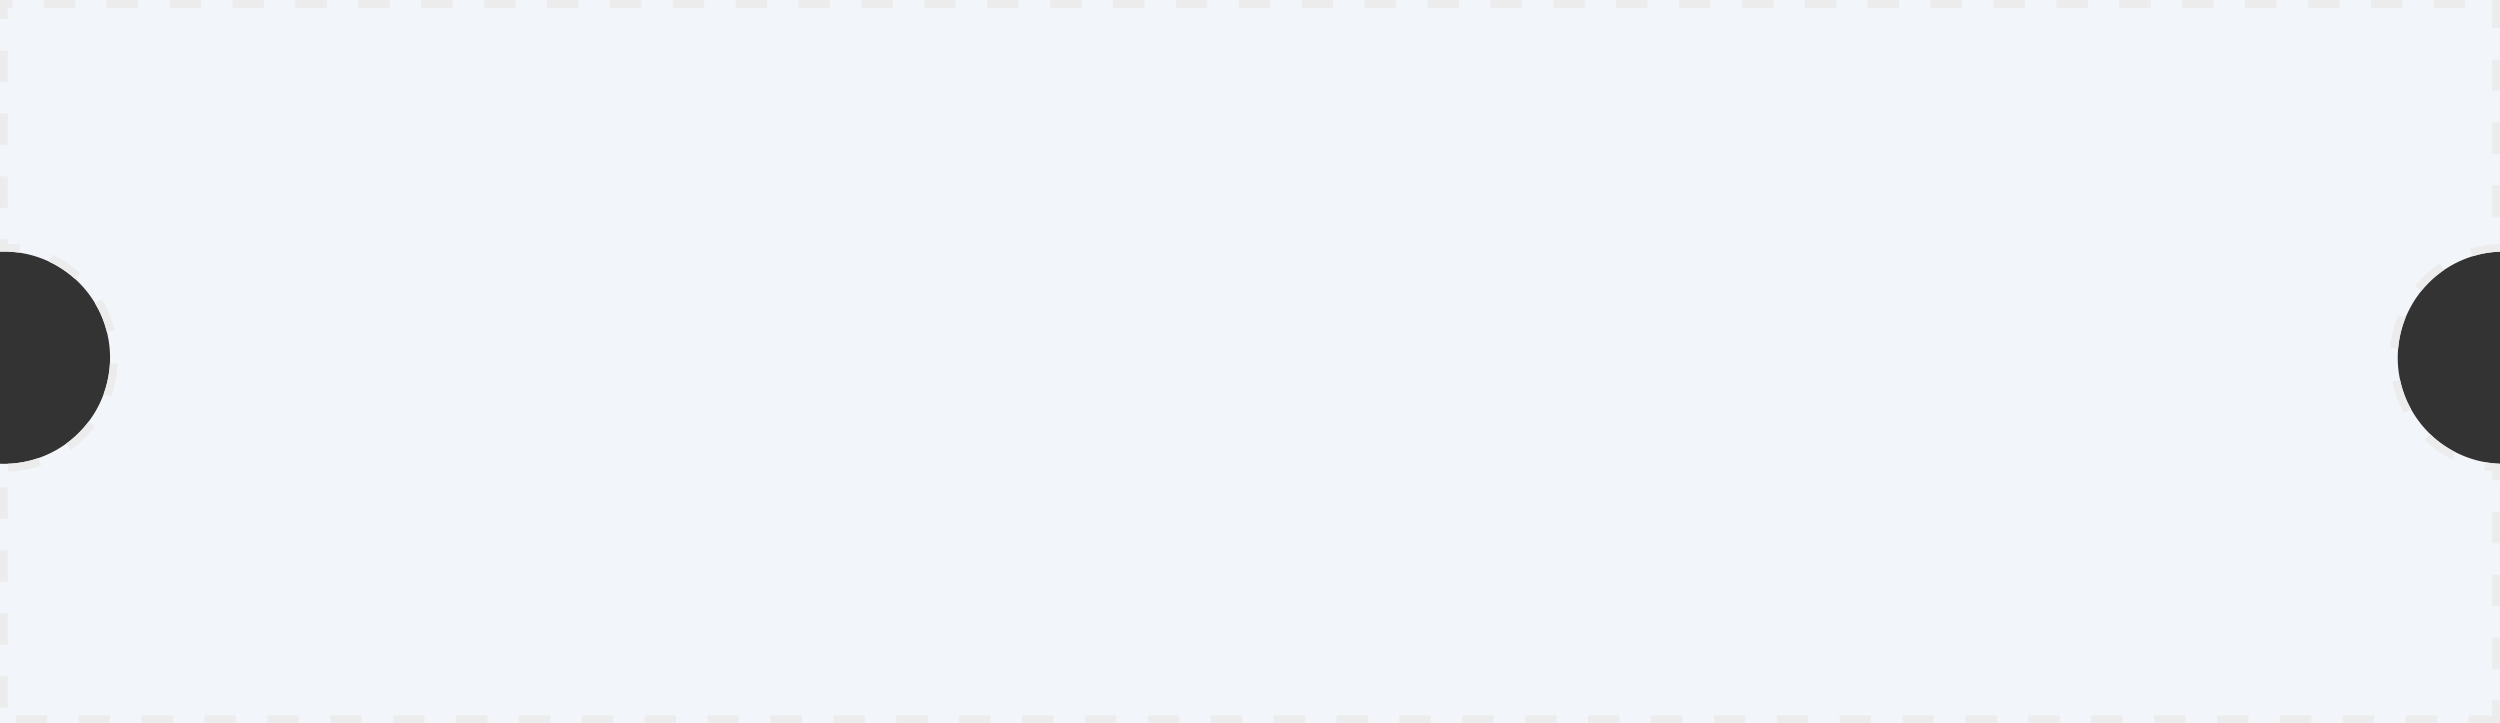<svg xmlns="http://www.w3.org/2000/svg" width="318.001" height="92.001" viewBox="0 0 318.001 92.001">
  <rect x="0" y="0" width="318.001" height="92.001" fill="#333333" stroke="none"/>
  <g id="Group_3747" data-name="Group 3747" transform="translate(-941 -442)">
    <g id="Subtraction_2" data-name="Subtraction 2" transform="translate(928 434)" fill="#f2f5fa" stroke-dasharray="4">
      <path d="M331,100H13V66.99c.159.006.327.009.5.009a13.5,13.5,0,0,0,0-27c-.166,0-.335,0-.5.009V8H331V40.009a13.5,13.5,0,0,0,0,26.982V100Z" stroke="none"/>
      <path d="M 331 100.001 L 331 100 L 327.001 100 L 327.001 99 L 330 99 L 330 97.105 L 331 97.105 C 331 97.105 331 98.163 331 99 L 331 99 L 331 100 L 331 100.001 Z M 323.001 100 L 319.001 100 L 319.001 99 L 323.001 99 L 323.001 100 Z M 315.001 100 L 311.001 100 L 311.001 99 L 315.001 99 L 315.001 100 Z M 307.001 100 L 303.001 100 L 303.001 99 L 307.001 99 L 307.001 100 Z M 299.001 100 L 295.001 100 L 295.001 99 L 299.001 99 L 299.001 100 Z M 291.001 100 L 287.001 100 L 287.001 99 L 291.001 99 L 291.001 100 Z M 283.001 100 L 279.001 100 L 279.001 99 L 283.001 99 L 283.001 100 Z M 275.001 100 L 271.001 100 L 271.001 99 L 275.001 99 L 275.001 100 Z M 267.001 100 L 263.001 100 L 263.001 99 L 267.001 99 L 267.001 100 Z M 259.001 100 L 255.001 100 L 255.001 99 L 259.001 99 L 259.001 100 Z M 251.001 100 L 247.001 100 L 247.001 99 L 251.001 99 L 251.001 100 Z M 243.001 100 L 239.001 100 L 239.001 99 L 243.001 99 L 243.001 100 Z M 235.001 100 L 231.001 100 L 231.001 99 L 235.001 99 L 235.001 100 Z M 227.001 100 L 223.001 100 L 223.001 99 L 227.001 99 L 227.001 100 Z M 219.001 100 L 215.001 100 L 215.001 99 L 219.001 99 L 219.001 100 Z M 211.001 100 L 207.001 100 L 207.001 99 L 211.001 99 L 211.001 100 Z M 203.001 100 L 199.001 100 L 199.001 99 L 203.001 99 L 203.001 100 Z M 195.001 100 L 191.001 100 L 191.001 99 L 195.001 99 L 195.001 100 Z M 187.001 100 L 183.001 100 L 183.001 99 L 187.001 99 L 187.001 100 Z M 179.001 100 L 175.001 100 L 175.001 99 L 179.001 99 L 179.001 100 Z M 171.001 100 L 167.001 100 L 167.001 99 L 171.001 99 L 171.001 100 Z M 163.001 100 L 159.001 100 L 159.001 99 L 163.001 99 L 163.001 100 Z M 155.001 100 L 151.001 100 L 151.001 99 L 155.001 99 L 155.001 100 Z M 147.001 100 L 143.001 100 L 143.001 99 L 147.001 99 L 147.001 100 Z M 139.001 100 L 135.001 100 L 135.001 99 L 139.001 99 L 139.001 100 Z M 131.001 100 L 127.001 100 L 127.001 99 L 131.001 99 L 131.001 100 Z M 123.001 100 L 119.001 100 L 119.001 99 L 123.001 99 L 123.001 100 Z M 115.001 100 L 111.001 100 L 111.001 99 L 115.001 99 L 115.001 100 Z M 107.001 100 L 103.001 100 L 103.001 99 L 107.001 99 L 107.001 100 Z M 99.001 100 L 95.001 100 L 95.001 99 L 99.001 99 L 99.001 100 Z M 91.001 100 L 87.001 100 L 87.001 99 L 91.001 99 L 91.001 100 Z M 83.001 100 L 79.001 100 L 79.001 99 L 83.001 99 L 83.001 100 Z M 75.001 100 L 71.001 100 L 71.001 99 L 75.001 99 L 75.001 100 Z M 67.001 100 L 63.001 100 L 63.001 99 L 67.001 99 L 67.001 100 Z M 59.001 100 L 55.001 100 L 55.001 99 L 59.001 99 L 59.001 100 Z M 51.001 100 L 47.001 100 L 47.001 99 L 51.001 99 L 51.001 100 Z M 43.001 100 L 39.001 100 L 39.001 99 L 43.001 99 L 43.001 100 Z M 35.001 100 L 31.001 100 L 31.001 99 L 35.001 99 L 35.001 100 Z M 27.001 100 L 23.001 100 L 23.001 99 L 27.001 99 L 27.001 100 Z M 19.001 100 L 15.001 100 L 15.001 99 L 19.001 99 L 19.001 100 Z M 14 98.001 L 13 98.001 C 13 98.001 13 94.001 13 94.001 L 14 94.001 L 14 98.001 Z M 14 90.001 L 13 90.001 C 13 90.001 13 86.001 13 86.001 L 14 86.001 L 14 90.001 Z M 14 82.001 L 13 82.001 L 13 78.001 L 14 78.001 L 14 82.001 Z M 14 74.001 L 13 74.001 L 13 70.001 L 14 70.001 L 14 74.001 Z M 14.024 67.99 L 13.989 66.991 C 14.461 66.974 14.927 66.933 15.385 66.868 C 15.385 66.868 15.386 66.868 15.386 66.868 C 15.406 66.865 15.427 66.862 15.448 66.859 C 15.448 66.859 15.449 66.859 15.449 66.859 C 15.47 66.856 15.49 66.853 15.511 66.85 C 15.511 66.85 15.512 66.85 15.512 66.85 C 15.526 66.848 15.539 66.846 15.553 66.844 C 15.553 66.844 15.553 66.844 15.553 66.844 C 15.56 66.843 15.566 66.842 15.573 66.841 C 15.574 66.841 15.574 66.841 15.575 66.84 C 15.589 66.838 15.602 66.836 15.616 66.834 C 15.616 66.834 15.616 66.834 15.616 66.834 C 15.623 66.833 15.629 66.832 15.636 66.831 C 15.637 66.831 15.637 66.831 15.638 66.831 C 15.651 66.828 15.664 66.826 15.678 66.824 C 15.678 66.824 15.679 66.824 15.68 66.824 C 15.686 66.823 15.692 66.822 15.698 66.821 C 15.699 66.821 15.699 66.821 15.7 66.82 C 15.714 66.818 15.727 66.816 15.741 66.814 C 15.741 66.814 15.742 66.814 15.742 66.813 C 15.748 66.812 15.755 66.811 15.761 66.81 C 15.761 66.81 15.762 66.81 15.762 66.81 C 15.776 66.808 15.789 66.806 15.802 66.803 C 15.803 66.803 15.804 66.803 15.805 66.803 C 15.811 66.802 15.818 66.801 15.824 66.8 C 15.824 66.8 15.825 66.799 15.825 66.799 C 15.838 66.797 15.851 66.795 15.865 66.792 C 15.866 66.792 15.866 66.792 15.867 66.792 C 15.873 66.791 15.88 66.79 15.886 66.788 C 15.886 66.788 15.887 66.788 15.887 66.788 C 15.894 66.787 15.9 66.786 15.907 66.785 C 15.907 66.785 15.908 66.785 15.908 66.785 C 15.914 66.783 15.92 66.782 15.927 66.781 C 15.927 66.781 15.929 66.781 15.93 66.781 C 15.943 66.778 15.956 66.776 15.969 66.773 C 15.97 66.773 15.97 66.773 15.97 66.773 C 15.977 66.772 15.983 66.771 15.989 66.77 C 15.99 66.769 15.99 66.769 15.991 66.769 C 16.005 66.767 16.018 66.764 16.031 66.762 C 16.032 66.762 16.032 66.761 16.033 66.761 C 16.039 66.76 16.045 66.759 16.051 66.758 C 16.052 66.758 16.053 66.758 16.053 66.757 C 16.067 66.755 16.08 66.752 16.093 66.75 C 16.094 66.75 16.094 66.75 16.095 66.749 C 16.101 66.748 16.107 66.747 16.113 66.746 C 16.114 66.746 16.114 66.746 16.115 66.745 C 16.128 66.743 16.141 66.74 16.155 66.738 C 16.155 66.737 16.156 66.737 16.157 66.737 C 16.163 66.736 16.169 66.735 16.175 66.733 C 16.175 66.733 16.176 66.733 16.177 66.733 C 16.19 66.73 16.203 66.728 16.216 66.725 C 16.217 66.725 16.218 66.725 16.219 66.725 C 16.225 66.723 16.231 66.722 16.237 66.721 C 16.238 66.721 16.238 66.721 16.238 66.721 C 16.251 66.718 16.265 66.715 16.278 66.712 C 16.279 66.712 16.279 66.712 16.28 66.712 C 16.3 66.708 16.32 66.703 16.34 66.699 C 16.34 66.699 16.341 66.699 16.342 66.699 C 16.362 66.694 16.381 66.69 16.401 66.686 C 16.402 66.686 16.402 66.686 16.403 66.685 C 16.423 66.681 16.443 66.677 16.463 66.672 C 16.463 66.672 16.464 66.672 16.464 66.672 C 16.955 66.561 17.437 66.424 17.906 66.261 L 18.234 67.206 C 16.88 67.675 15.464 67.939 14.024 67.99 Z M 22.027 65.222 L 21.438 64.414 C 21.438 64.413 21.438 64.413 21.438 64.413 C 21.441 64.411 21.445 64.409 21.448 64.406 C 21.449 64.405 21.451 64.404 21.453 64.403 C 21.456 64.4 21.459 64.398 21.462 64.396 C 21.463 64.395 21.465 64.394 21.466 64.392 C 21.473 64.387 21.479 64.383 21.486 64.378 C 21.487 64.377 21.488 64.377 21.488 64.376 C 21.491 64.374 21.494 64.372 21.497 64.37 C 21.499 64.368 21.501 64.367 21.502 64.366 C 21.505 64.364 21.509 64.361 21.512 64.359 C 21.513 64.358 21.515 64.357 21.517 64.356 C 21.52 64.353 21.523 64.351 21.526 64.349 C 21.526 64.348 21.527 64.348 21.527 64.347 C 21.534 64.343 21.541 64.338 21.547 64.333 C 21.549 64.332 21.551 64.33 21.552 64.329 C 21.555 64.327 21.558 64.325 21.561 64.323 C 21.563 64.321 21.565 64.32 21.567 64.318 C 21.569 64.316 21.572 64.314 21.575 64.312 C 21.577 64.31 21.579 64.309 21.581 64.307 C 21.586 64.304 21.591 64.3 21.596 64.296 C 21.598 64.295 21.6 64.293 21.602 64.292 C 21.605 64.29 21.607 64.288 21.61 64.286 C 21.612 64.284 21.614 64.283 21.616 64.281 C 21.619 64.279 21.621 64.277 21.624 64.275 C 21.626 64.273 21.628 64.272 21.63 64.27 C 21.635 64.267 21.641 64.263 21.646 64.259 C 21.647 64.257 21.649 64.256 21.651 64.255 C 21.654 64.253 21.656 64.251 21.659 64.249 C 21.661 64.247 21.663 64.245 21.665 64.244 C 21.668 64.242 21.671 64.24 21.673 64.238 C 21.676 64.236 21.678 64.234 21.68 64.233 C 21.683 64.231 21.685 64.229 21.688 64.227 C 21.69 64.225 21.692 64.223 21.694 64.222 C 21.699 64.218 21.703 64.215 21.708 64.211 C 21.71 64.209 21.712 64.208 21.715 64.206 C 21.717 64.204 21.72 64.202 21.722 64.2 C 21.724 64.198 21.727 64.197 21.729 64.195 C 21.732 64.193 21.734 64.191 21.736 64.189 C 21.739 64.187 21.741 64.185 21.744 64.184 C 21.748 64.18 21.752 64.177 21.756 64.174 C 21.759 64.172 21.761 64.17 21.763 64.168 C 21.766 64.167 21.769 64.164 21.771 64.162 C 21.773 64.161 21.775 64.159 21.777 64.157 C 21.78 64.155 21.783 64.153 21.785 64.151 C 21.787 64.15 21.79 64.148 21.792 64.146 C 21.794 64.144 21.797 64.142 21.8 64.14 C 21.804 64.137 21.808 64.134 21.812 64.131 C 21.815 64.128 21.817 64.127 21.82 64.125 C 21.822 64.123 21.824 64.121 21.826 64.119 C 21.829 64.117 21.831 64.115 21.834 64.113 C 21.836 64.112 21.838 64.11 21.84 64.108 C 21.843 64.106 21.846 64.104 21.848 64.102 C 21.851 64.1 21.854 64.098 21.857 64.095 C 21.86 64.092 21.863 64.09 21.867 64.087 C 21.87 64.085 21.872 64.083 21.875 64.081 C 21.877 64.079 21.879 64.077 21.882 64.075 C 21.884 64.073 21.887 64.072 21.889 64.07 C 21.891 64.068 21.894 64.066 21.896 64.064 C 21.899 64.062 21.901 64.06 21.904 64.058 C 21.907 64.056 21.911 64.052 21.914 64.05 C 21.917 64.048 21.92 64.045 21.923 64.043 C 21.925 64.041 21.927 64.039 21.93 64.037 C 21.932 64.035 21.935 64.033 21.937 64.031 C 21.939 64.029 21.942 64.027 21.944 64.026 C 21.947 64.024 21.949 64.022 21.952 64.02 C 21.954 64.018 21.956 64.016 21.958 64.014 C 21.963 64.011 21.967 64.007 21.971 64.004 C 21.973 64.002 21.975 64 21.977 63.999 C 21.98 63.997 21.983 63.995 21.985 63.992 C 21.988 63.991 21.99 63.989 21.992 63.987 C 21.995 63.985 21.997 63.983 22 63.981 C 22.002 63.979 22.004 63.977 22.006 63.976 C 22.01 63.973 22.013 63.97 22.017 63.967 C 22.019 63.965 22.021 63.964 22.023 63.962 C 22.026 63.959 22.03 63.956 22.033 63.953 C 22.035 63.952 22.037 63.95 22.039 63.949 C 22.042 63.946 22.045 63.944 22.048 63.942 C 22.049 63.94 22.052 63.938 22.053 63.937 C 22.057 63.934 22.06 63.931 22.064 63.928 C 22.065 63.927 22.066 63.926 22.067 63.925 C 22.072 63.922 22.076 63.918 22.081 63.914 C 22.083 63.913 22.084 63.912 22.086 63.91 C 22.089 63.908 22.092 63.905 22.095 63.902 C 22.097 63.901 22.099 63.9 22.1 63.898 C 22.104 63.895 22.107 63.893 22.11 63.89 C 22.112 63.889 22.113 63.887 22.115 63.886 C 22.119 63.882 22.124 63.879 22.128 63.875 C 22.13 63.874 22.131 63.872 22.133 63.871 C 22.136 63.869 22.139 63.866 22.142 63.863 C 22.144 63.862 22.146 63.86 22.148 63.859 C 22.151 63.856 22.154 63.853 22.157 63.851 C 22.159 63.85 22.16 63.848 22.162 63.847 C 22.166 63.843 22.17 63.84 22.174 63.836 C 22.175 63.836 22.176 63.835 22.176 63.835 C 22.181 63.831 22.185 63.827 22.19 63.823 C 22.191 63.822 22.193 63.821 22.194 63.82 C 22.198 63.817 22.201 63.814 22.204 63.811 C 22.206 63.81 22.207 63.809 22.209 63.807 C 22.213 63.804 22.216 63.801 22.22 63.798 C 22.221 63.797 22.222 63.796 22.223 63.795 C 22.227 63.792 22.232 63.788 22.237 63.784 C 22.238 63.783 22.239 63.781 22.241 63.78 C 22.244 63.777 22.247 63.775 22.251 63.772 C 22.252 63.77 22.254 63.769 22.256 63.768 C 22.259 63.765 22.262 63.762 22.266 63.759 C 22.267 63.758 22.268 63.757 22.27 63.756 C 22.274 63.752 22.279 63.748 22.284 63.744 C 22.284 63.743 22.285 63.742 22.285 63.742 C 22.289 63.739 22.294 63.735 22.298 63.732 C 22.299 63.73 22.3 63.729 22.302 63.728 C 22.305 63.725 22.309 63.722 22.312 63.719 C 22.313 63.718 22.315 63.717 22.316 63.716 C 22.32 63.712 22.325 63.708 22.329 63.704 C 22.33 63.704 22.33 63.704 22.33 63.704 C 22.335 63.699 22.339 63.695 22.344 63.691 C 22.345 63.69 22.347 63.689 22.347 63.688 C 22.351 63.685 22.355 63.682 22.358 63.679 C 22.36 63.678 22.361 63.677 22.362 63.675 C 22.366 63.672 22.37 63.669 22.374 63.665 C 22.375 63.664 22.375 63.664 22.376 63.663 C 22.381 63.659 22.386 63.655 22.39 63.651 C 22.391 63.65 22.392 63.65 22.393 63.649 C 22.397 63.645 22.401 63.642 22.404 63.639 C 22.406 63.637 22.407 63.636 22.408 63.635 C 22.412 63.632 22.416 63.629 22.419 63.626 C 22.42 63.625 22.422 63.624 22.422 63.623 C 22.432 63.614 22.441 63.606 22.451 63.598 C 22.452 63.597 22.453 63.596 22.454 63.595 C 22.458 63.592 22.461 63.588 22.465 63.585 C 22.466 63.584 22.467 63.583 22.468 63.582 C 22.478 63.574 22.487 63.565 22.497 63.557 C 22.497 63.556 22.498 63.556 22.498 63.555 C 22.503 63.551 22.507 63.548 22.511 63.544 C 22.512 63.543 22.513 63.542 22.514 63.542 C 22.518 63.538 22.522 63.534 22.526 63.53 C 22.527 63.53 22.527 63.529 22.528 63.529 C 22.537 63.52 22.547 63.512 22.556 63.503 C 22.557 63.502 22.558 63.501 22.559 63.501 C 22.563 63.497 22.567 63.493 22.571 63.489 C 22.572 63.489 22.572 63.489 22.573 63.488 C 22.583 63.479 22.592 63.47 22.602 63.461 C 22.602 63.461 22.603 63.461 22.603 63.46 C 22.607 63.456 22.612 63.452 22.616 63.448 C 22.617 63.448 22.617 63.447 22.618 63.447 C 22.628 63.438 22.637 63.429 22.647 63.42 C 22.647 63.42 22.647 63.42 22.647 63.42 C 22.652 63.416 22.656 63.411 22.661 63.407 C 22.662 63.406 22.662 63.406 22.663 63.405 C 22.677 63.392 22.692 63.379 22.706 63.365 C 22.706 63.365 22.707 63.365 22.707 63.365 C 23.28 62.83 23.806 62.245 24.279 61.619 L 25.077 62.221 C 24.212 63.367 23.186 64.376 22.027 65.222 Z M 27.125 58.462 L 26.186 58.119 C 26.55 57.123 26.799 56.073 26.919 54.984 C 26.919 54.984 26.919 54.984 26.919 54.984 C 26.924 54.942 26.928 54.899 26.932 54.857 C 26.932 54.857 26.932 54.857 26.932 54.857 C 26.934 54.835 26.937 54.814 26.939 54.793 C 26.939 54.793 26.939 54.793 26.939 54.793 C 26.94 54.779 26.941 54.764 26.943 54.75 C 26.943 54.75 26.943 54.75 26.943 54.75 C 26.943 54.743 26.944 54.737 26.944 54.73 C 26.944 54.729 26.944 54.729 26.945 54.728 C 26.946 54.714 26.947 54.701 26.948 54.687 C 26.948 54.686 26.948 54.686 26.948 54.685 C 26.949 54.679 26.95 54.672 26.95 54.666 C 26.95 54.666 26.95 54.665 26.95 54.665 C 26.951 54.651 26.953 54.637 26.954 54.623 C 26.954 54.623 26.954 54.622 26.954 54.622 C 26.954 54.615 26.955 54.608 26.955 54.601 C 26.955 54.601 26.956 54.601 26.956 54.601 C 26.957 54.587 26.958 54.573 26.959 54.559 C 26.959 54.558 26.959 54.558 26.959 54.557 C 26.961 54.537 26.962 54.516 26.964 54.495 C 26.964 54.494 26.964 54.494 26.964 54.493 C 26.964 54.486 26.965 54.48 26.965 54.473 C 26.965 54.473 26.965 54.472 26.965 54.472 C 26.966 54.459 26.967 54.445 26.968 54.431 C 26.968 54.43 26.968 54.43 26.968 54.429 C 26.97 54.408 26.971 54.387 26.973 54.366 C 26.973 54.366 26.973 54.365 26.973 54.365 C 26.974 54.344 26.975 54.322 26.976 54.301 C 26.976 54.301 26.977 54.301 26.977 54.301 C 26.978 54.279 26.979 54.258 26.98 54.236 C 26.98 54.236 26.98 54.236 26.98 54.236 C 26.981 54.229 26.981 54.221 26.981 54.214 L 27.98 54.266 C 27.905 55.704 27.617 57.116 27.125 58.462 Z M 26.604 50.246 C 26.603 50.245 26.603 50.244 26.603 50.243 C 26.601 50.234 26.599 50.226 26.597 50.218 C 26.596 50.217 26.596 50.216 26.596 50.215 C 26.595 50.211 26.594 50.207 26.593 50.203 C 26.592 50.201 26.592 50.2 26.592 50.198 C 26.591 50.194 26.589 50.189 26.588 50.185 C 26.588 50.185 26.588 50.184 26.588 50.183 C 26.584 50.169 26.581 50.155 26.577 50.14 C 26.577 50.139 26.576 50.138 26.576 50.137 C 26.575 50.133 26.574 50.128 26.573 50.123 C 26.573 50.123 26.573 50.123 26.573 50.123 C 26.569 50.108 26.565 50.093 26.561 50.078 C 26.561 50.078 26.561 50.077 26.561 50.077 C 26.421 49.547 26.251 49.028 26.051 48.525 C 26.05 48.525 26.05 48.525 26.05 48.524 C 26.043 48.505 26.035 48.487 26.028 48.468 C 26.027 48.467 26.027 48.467 26.027 48.466 C 26.025 48.462 26.023 48.457 26.021 48.453 C 26.021 48.452 26.021 48.452 26.021 48.452 C 26.015 48.438 26.01 48.424 26.004 48.411 C 26.004 48.41 26.004 48.409 26.003 48.408 C 26.002 48.404 26 48.399 25.998 48.395 C 25.998 48.395 25.997 48.394 25.997 48.393 C 25.992 48.379 25.986 48.367 25.981 48.353 C 25.98 48.352 25.98 48.351 25.98 48.35 C 25.978 48.346 25.976 48.342 25.974 48.338 C 25.974 48.337 25.973 48.336 25.973 48.335 C 25.968 48.322 25.963 48.31 25.957 48.297 C 25.957 48.295 25.956 48.294 25.955 48.292 C 25.954 48.289 25.952 48.285 25.951 48.282 C 25.95 48.28 25.949 48.278 25.949 48.276 C 25.947 48.273 25.945 48.269 25.944 48.265 C 25.943 48.264 25.943 48.263 25.942 48.261 C 25.939 48.254 25.936 48.247 25.933 48.24 C 25.933 48.238 25.932 48.237 25.931 48.235 C 25.93 48.231 25.928 48.228 25.927 48.224 C 25.926 48.223 25.925 48.221 25.924 48.219 C 25.923 48.215 25.921 48.212 25.92 48.208 C 25.919 48.206 25.918 48.204 25.917 48.202 C 25.915 48.197 25.912 48.19 25.91 48.184 C 25.909 48.182 25.908 48.18 25.907 48.178 C 25.905 48.175 25.904 48.171 25.902 48.168 C 25.901 48.166 25.9 48.164 25.9 48.161 C 25.898 48.158 25.897 48.155 25.895 48.151 C 25.894 48.149 25.893 48.147 25.892 48.145 C 25.89 48.139 25.888 48.134 25.885 48.128 C 25.884 48.126 25.883 48.123 25.882 48.121 C 25.881 48.118 25.879 48.115 25.878 48.112 C 25.877 48.109 25.876 48.107 25.875 48.104 C 25.873 48.101 25.872 48.098 25.871 48.095 C 25.87 48.092 25.868 48.09 25.867 48.087 C 25.865 48.083 25.864 48.079 25.862 48.075 C 25.86 48.071 25.859 48.068 25.857 48.064 C 25.856 48.061 25.855 48.058 25.853 48.056 C 25.852 48.053 25.851 48.05 25.849 48.047 C 25.848 48.044 25.847 48.042 25.846 48.039 C 25.844 48.036 25.843 48.033 25.842 48.029 C 25.841 48.027 25.84 48.025 25.838 48.022 C 25.836 48.017 25.834 48.012 25.832 48.007 C 25.831 48.005 25.83 48.002 25.829 48 C 25.827 47.997 25.826 47.993 25.824 47.99 C 25.823 47.987 25.822 47.985 25.821 47.983 C 25.819 47.979 25.818 47.976 25.816 47.972 C 25.815 47.97 25.814 47.968 25.813 47.966 C 25.811 47.961 25.808 47.955 25.806 47.95 C 25.805 47.948 25.805 47.947 25.804 47.945 C 25.802 47.941 25.8 47.937 25.798 47.933 C 25.798 47.931 25.796 47.929 25.796 47.927 C 25.794 47.923 25.792 47.919 25.79 47.915 C 25.79 47.914 25.789 47.912 25.788 47.91 C 25.785 47.905 25.783 47.899 25.78 47.894 C 25.78 47.892 25.779 47.891 25.779 47.89 C 25.777 47.886 25.775 47.881 25.773 47.877 C 25.772 47.875 25.771 47.873 25.77 47.871 C 25.768 47.867 25.766 47.863 25.764 47.859 C 25.764 47.858 25.763 47.856 25.762 47.854 C 25.76 47.849 25.757 47.843 25.754 47.837 C 25.754 47.837 25.754 47.837 25.754 47.837 C 25.752 47.831 25.749 47.826 25.747 47.82 C 25.746 47.819 25.745 47.817 25.744 47.816 C 25.742 47.811 25.74 47.807 25.738 47.802 C 25.738 47.801 25.737 47.8 25.736 47.799 C 25.731 47.787 25.726 47.776 25.72 47.764 C 25.72 47.763 25.719 47.762 25.719 47.761 C 25.716 47.756 25.714 47.751 25.712 47.746 C 25.711 47.745 25.711 47.744 25.71 47.743 C 25.705 47.731 25.699 47.72 25.694 47.708 C 25.693 47.707 25.693 47.707 25.693 47.706 C 25.69 47.701 25.688 47.696 25.685 47.69 C 25.685 47.69 25.684 47.688 25.684 47.688 C 25.678 47.676 25.673 47.664 25.667 47.652 C 25.667 47.652 25.667 47.652 25.667 47.652 C 25.664 47.646 25.661 47.64 25.658 47.635 C 25.658 47.634 25.658 47.633 25.657 47.633 C 25.649 47.615 25.64 47.597 25.631 47.579 C 25.631 47.578 25.631 47.578 25.631 47.578 C 25.628 47.572 25.625 47.566 25.622 47.56 C 25.622 47.56 25.622 47.56 25.622 47.56 C 25.616 47.548 25.61 47.536 25.604 47.524 C 25.604 47.523 25.604 47.523 25.603 47.523 C 25.594 47.505 25.586 47.487 25.577 47.469 C 25.577 47.469 25.576 47.468 25.576 47.468 C 25.567 47.45 25.558 47.432 25.549 47.414 C 25.549 47.414 25.549 47.414 25.549 47.414 C 25.402 47.124 25.245 46.841 25.079 46.564 L 25.936 46.049 C 26.677 47.282 27.229 48.613 27.574 50.005 L 26.604 50.246 Z M 22.546 43.487 C 21.827 42.836 21.037 42.262 20.19 41.777 C 20.19 41.777 20.19 41.777 20.19 41.777 C 20.172 41.766 20.154 41.756 20.136 41.746 C 20.136 41.746 20.135 41.745 20.135 41.745 C 20.117 41.735 20.1 41.726 20.082 41.716 C 20.081 41.715 20.081 41.715 20.08 41.714 C 20.076 41.712 20.072 41.71 20.067 41.707 C 20.067 41.707 20.067 41.707 20.066 41.707 C 20.054 41.7 20.041 41.693 20.028 41.686 C 20.027 41.685 20.026 41.684 20.025 41.684 C 20.021 41.682 20.017 41.68 20.014 41.678 C 20.012 41.677 20.011 41.676 20.01 41.675 C 19.998 41.669 19.986 41.662 19.975 41.656 C 19.973 41.655 19.971 41.654 19.97 41.653 C 19.966 41.651 19.963 41.65 19.96 41.648 C 19.958 41.647 19.956 41.646 19.954 41.645 C 19.951 41.643 19.948 41.641 19.944 41.639 C 19.942 41.638 19.94 41.637 19.938 41.636 C 19.933 41.633 19.928 41.63 19.922 41.627 C 19.92 41.626 19.917 41.625 19.915 41.623 C 19.912 41.622 19.909 41.62 19.906 41.619 C 19.904 41.617 19.901 41.616 19.899 41.615 C 19.896 41.613 19.893 41.612 19.891 41.61 C 19.888 41.609 19.885 41.607 19.882 41.605 C 19.879 41.604 19.876 41.602 19.873 41.601 C 19.869 41.598 19.864 41.596 19.86 41.594 C 19.858 41.592 19.855 41.591 19.853 41.59 C 19.85 41.588 19.847 41.587 19.843 41.585 C 19.841 41.584 19.839 41.582 19.837 41.581 C 19.833 41.579 19.829 41.577 19.826 41.576 C 19.824 41.575 19.822 41.574 19.821 41.573 C 19.815 41.57 19.81 41.567 19.805 41.564 C 19.803 41.563 19.802 41.563 19.801 41.562 C 19.796 41.56 19.792 41.558 19.788 41.555 C 19.786 41.554 19.785 41.554 19.783 41.553 C 19.779 41.551 19.775 41.548 19.77 41.546 C 19.769 41.545 19.768 41.545 19.766 41.544 C 19.755 41.538 19.744 41.532 19.733 41.526 C 19.731 41.526 19.731 41.525 19.73 41.525 C 19.725 41.522 19.72 41.52 19.715 41.517 C 19.714 41.517 19.713 41.516 19.712 41.516 C 19.701 41.51 19.689 41.504 19.677 41.498 C 19.677 41.498 19.677 41.497 19.677 41.497 C 19.671 41.494 19.665 41.491 19.66 41.488 C 19.659 41.488 19.659 41.488 19.658 41.488 C 19.517 41.415 19.374 41.345 19.229 41.277 L 19.655 40.372 C 20.952 40.982 22.15 41.78 23.217 42.745 L 22.546 43.487 Z M 15.411 40.134 C 15.165 40.099 14.917 40.071 14.666 40.05 C 14.665 40.049 14.666 40.049 14.665 40.049 C 14.651 40.048 14.637 40.047 14.624 40.046 C 14.623 40.046 14.622 40.046 14.621 40.046 C 14.615 40.045 14.608 40.045 14.602 40.044 C 14.602 40.044 14.601 40.044 14.601 40.044 C 14.594 40.044 14.588 40.043 14.581 40.042 C 14.58 40.042 14.579 40.042 14.578 40.042 C 14.572 40.042 14.566 40.041 14.561 40.041 C 14.559 40.041 14.559 40.041 14.557 40.041 C 14.551 40.04 14.544 40.04 14.538 40.039 C 14.537 40.039 14.536 40.039 14.535 40.039 C 14.53 40.038 14.524 40.038 14.518 40.038 C 14.517 40.038 14.515 40.037 14.514 40.037 C 14.507 40.037 14.501 40.036 14.494 40.036 C 14.494 40.036 14.494 40.036 14.494 40.036 C 14.488 40.035 14.481 40.035 14.475 40.034 C 14.473 40.034 14.472 40.034 14.471 40.034 C 14.465 40.034 14.459 40.033 14.454 40.033 C 14.453 40.033 14.452 40.033 14.451 40.033 C 14.445 40.032 14.438 40.032 14.432 40.031 C 14.431 40.031 14.428 40.031 14.427 40.031 C 14.422 40.031 14.417 40.03 14.412 40.03 C 14.411 40.03 14.409 40.03 14.407 40.03 C 14.401 40.029 14.395 40.029 14.389 40.029 C 14.387 40.028 14.385 40.028 14.384 40.028 C 14.379 40.028 14.374 40.028 14.369 40.027 C 14.367 40.027 14.365 40.027 14.363 40.027 C 14.357 40.027 14.351 40.026 14.345 40.026 C 14.344 40.026 14.342 40.026 14.341 40.026 C 14.336 40.025 14.331 40.025 14.326 40.025 C 14.323 40.024 14.322 40.024 14.319 40.024 C 14.314 40.024 14.309 40.024 14.304 40.023 C 14.303 40.023 14.302 40.023 14.301 40.023 C 14.295 40.023 14.288 40.022 14.282 40.022 C 14.28 40.022 14.278 40.022 14.276 40.022 C 14.271 40.021 14.267 40.021 14.263 40.021 C 14.261 40.021 14.258 40.021 14.256 40.021 C 14.25 40.02 14.245 40.02 14.239 40.02 C 14.237 40.019 14.234 40.019 14.233 40.019 C 14.228 40.019 14.224 40.019 14.219 40.019 C 14.217 40.018 14.215 40.018 14.213 40.018 C 14.207 40.018 14.201 40.018 14.195 40.017 C 14.193 40.017 14.191 40.017 14.189 40.017 C 14.185 40.017 14.18 40.017 14.176 40.016 C 14.173 40.016 14.171 40.016 14.169 40.016 C 14.164 40.016 14.16 40.016 14.155 40.015 C 14.153 40.015 14.15 40.015 14.147 40.015 C 14.142 40.015 14.137 40.014 14.132 40.014 C 14.13 40.014 14.127 40.014 14.125 40.014 C 14.121 40.014 14.116 40.014 14.112 40.013 C 14.11 40.013 14.108 40.013 14.106 40.013 C 14.1 40.013 14.094 40.013 14.088 40.012 C 14.086 40.012 14.084 40.012 14.082 40.012 C 14.077 40.012 14.073 40.012 14.068 40.011 C 14.066 40.011 14.064 40.011 14.062 40.011 C 14.056 40.011 14.05 40.011 14.044 40.01 C 14.042 40.01 14.04 40.01 14.038 40.01 C 14.034 40.01 14.029 40.01 14.025 40.01 C 14.023 40.01 14.02 40.01 14.018 40.009 C 14.013 40.009 14.007 40.009 14.001 40.009 C 13.835 40.003 13.668 40 13.5 40 C 13.334 40 13.165 40.003 13 40.009 L 13 39.008 C 13 39.008 13 39.008 13 39.008 C 13 38.694 13 38.427 13 38.427 L 14 38.427 L 14 39.008 C 14.52 39.026 15.041 39.072 15.552 39.145 L 15.411 40.134 Z M 14 34.427 L 13 34.427 C 13 34.427 13 30.427 13 30.427 L 14 30.427 L 14 34.427 Z M 14 26.427 L 13 26.427 C 13 26.427 13 22.427 13 22.427 L 14 22.427 L 14 26.427 Z M 14 18.427 L 13 18.427 C 13 18.427 13 14.427 13 14.427 L 14 14.427 L 14 18.427 Z M 14 10.427 L 13 10.427 C 13 10.427 13 8 13 8 L 14 8 L 14 8 L 14 8 L 14 8 L 14 8 C 14.31 8 14.573 8 14.573 8 L 14.573 9 L 14 9 L 14 10.427 Z M 22.573 9 L 18.573 9 L 18.573 8 C 18.573 8 22.573 8 22.573 8 L 22.573 9 Z M 30.573 9 L 26.573 9 L 26.573 8 C 26.573 8 30.573 8 30.573 8 L 30.573 9 Z M 38.573 9 L 34.573 9 L 34.573 8 C 34.573 8 38.573 8 38.573 8 L 38.573 9 Z M 46.573 9 L 42.573 9 L 42.573 8 C 42.573 8 46.573 8 46.573 8 L 46.573 9 Z M 54.573 9 L 50.573 9 L 50.573 8 C 50.573 8 54.573 8 54.573 8 L 54.573 9 Z M 62.573 9 L 58.573 9 L 58.573 8 C 58.573 8 62.573 8 62.573 8 L 62.573 9 Z M 70.573 9 L 66.573 9 L 66.573 8 C 66.573 8 70.573 8 70.573 8 L 70.573 9 Z M 78.573 9 L 74.573 9 L 74.573 8 C 74.573 8 78.573 8 78.573 8 L 78.573 9 Z M 86.573 9 L 82.573 9 L 82.573 8 C 82.573 8 86.573 8 86.573 8 L 86.573 9 Z M 94.573 9 L 90.573 9 L 90.573 8 C 90.573 8 94.573 8 94.573 8 L 94.573 9 Z M 102.573 9 L 98.573 9 L 98.573 8 C 98.573 8 102.573 8 102.573 8 L 102.573 9 Z M 110.573 9 L 106.573 9 L 106.573 8 C 106.573 8 110.573 8 110.573 8 L 110.573 9 Z M 118.573 9 L 114.573 9 L 114.573 8 C 114.573 8 118.573 8 118.573 8 L 118.573 9 Z M 126.573 9 L 122.573 9 L 122.573 8 C 122.573 8 126.573 8 126.573 8 L 126.573 9 Z M 134.573 9 L 130.573 9 L 130.573 8 C 130.573 8 134.573 8 134.573 8 L 134.573 9 Z M 142.573 9 L 138.573 9 L 138.573 8 C 138.573 8 142.573 8 142.573 8 L 142.573 9 Z M 150.573 9 L 146.573 9 L 146.573 8 C 146.573 8 150.573 8 150.573 8 L 150.573 9 Z M 158.573 9 L 154.573 9 L 154.573 8 C 154.573 8 158.573 8 158.573 8 L 158.573 9 Z M 166.573 9 L 162.573 9 L 162.573 8 C 162.573 8 166.573 8 166.573 8 L 166.573 9 Z M 174.573 9 L 170.573 9 L 170.573 8 C 170.573 8 174.573 8 174.573 8 L 174.573 9 Z M 182.573 9 L 178.573 9 L 178.573 8 C 178.573 8 182.573 8 182.573 8 L 182.573 9 Z M 190.573 9 L 186.573 9 L 186.573 8 C 186.573 8 190.573 8 190.573 8 L 190.573 9 Z M 198.573 9 L 194.573 9 L 194.573 8 C 194.573 8 198.573 8 198.573 8 L 198.573 9 Z M 206.573 9 L 202.573 9 L 202.573 8 C 202.573 8 206.573 8 206.573 8 L 206.573 9 Z M 214.573 9 L 210.573 9 L 210.573 8 C 210.573 8 214.573 8 214.573 8 L 214.573 9 Z M 222.573 9 L 218.573 9 L 218.573 8 C 218.573 8 222.573 8 222.573 8 L 222.573 9 Z M 230.573 9 L 226.573 9 L 226.573 8 C 226.573 8 230.573 8 230.573 8 L 230.573 9 Z M 238.573 9 L 234.573 9 L 234.573 8 C 234.573 8 238.573 8 238.573 8 L 238.573 9 Z M 246.573 9 L 242.573 9 L 242.573 8 C 242.573 8 246.573 8 246.573 8 L 246.573 9 Z M 254.573 9 L 250.573 9 L 250.573 8 C 250.573 8 254.573 8 254.573 8 L 254.573 9 Z M 262.573 9 L 258.573 9 L 258.573 8 C 258.573 8 262.573 8 262.573 8 L 262.573 9 Z M 270.573 9 L 266.573 9 L 266.573 8 C 266.573 8 270.573 8 270.573 8 L 270.573 9 Z M 278.573 9 L 274.573 9 L 274.573 8 C 274.573 8 278.573 8 278.573 8 L 278.573 9 Z M 286.573 9 L 282.573 9 L 282.573 8 C 282.573 8 286.573 8 286.573 8 L 286.573 9 Z M 294.573 9 L 290.573 9 L 290.573 8 C 290.573 8 294.573 8 294.573 8 L 294.573 9 Z M 302.573 9 L 298.573 9 L 298.573 8 C 298.573 8 302.573 8 302.573 8 L 302.573 9 Z M 310.573 9 L 306.573 9 L 306.573 8 C 306.573 8 310.573 8 310.573 8 L 310.573 9 Z M 318.573 9 L 314.573 9 L 314.573 8 C 314.573 8 318.573 8 318.573 8 L 318.573 9 Z M 326.573 9 L 322.573 9 L 322.573 8 C 322.573 8 326.573 8 326.573 8 L 326.573 9 Z M 331 11.573 L 330 11.573 L 330 8 L 330.573 8 L 330.573 8 L 330 8 L 330.573 8 L 330.573 8 C 330.573 8 331 8 331 8 L 331 11.573 Z M 331 19.573 L 330 19.573 L 330 15.573 L 331 15.573 L 331 19.573 Z M 331 27.573 L 330 27.573 L 330 23.573 L 331 23.573 L 331 27.573 Z M 331 35.573 L 330 35.573 L 330 31.573 L 331 31.573 L 331 35.573 Z M 327.495 40.596 L 327.202 39.64 C 328.415 39.268 329.681 39.056 330.964 39.009 L 330.984 39.573 L 330.984 39.573 L 330.964 39.009 L 330.984 39.573 L 331 39.573 L 331 40.009 C 331 40.009 331 40.009 331 40.009 L 331 40.009 L 331 40.009 L 331 40.009 C 331 40.009 331 40.009 331 40.009 L 331 40.009 L 331 40.009 C 331 40.009 331 40.009 331 40.009 L 331 40.009 L 331 40.009 L 331 40.009 C 331 40.009 331 40.009 331 40.009 C 330.994 40.009 330.988 40.009 330.981 40.009 C 330.98 40.01 330.978 40.01 330.976 40.01 C 330.971 40.01 330.966 40.01 330.96 40.01 C 330.959 40.01 330.956 40.01 330.955 40.01 C 330.95 40.011 330.945 40.011 330.94 40.011 C 330.937 40.011 330.935 40.011 330.932 40.011 C 330.928 40.012 330.924 40.012 330.92 40.012 C 330.916 40.012 330.913 40.012 330.909 40.012 C 330.905 40.013 330.901 40.013 330.898 40.013 C 330.895 40.013 330.892 40.013 330.889 40.013 C 330.886 40.013 330.882 40.014 330.879 40.014 C 330.874 40.014 330.87 40.014 330.865 40.014 C 330.862 40.014 330.859 40.015 330.856 40.015 C 330.852 40.015 330.849 40.015 330.845 40.015 C 330.843 40.015 330.841 40.015 330.839 40.016 C 330.832 40.016 330.825 40.016 330.818 40.017 C 330.817 40.017 330.815 40.017 330.814 40.017 C 330.81 40.017 330.806 40.017 330.802 40.017 C 330.8 40.017 330.799 40.018 330.798 40.018 C 330.79 40.018 330.783 40.018 330.775 40.019 C 330.774 40.019 330.773 40.019 330.771 40.019 C 330.767 40.019 330.763 40.019 330.759 40.02 C 330.758 40.02 330.757 40.02 330.756 40.02 C 330.743 40.02 330.729 40.021 330.716 40.022 C 330.715 40.022 330.715 40.022 330.715 40.022 C 330.205 40.051 329.701 40.108 329.209 40.191 C 329.208 40.191 329.207 40.191 329.206 40.191 C 329.193 40.194 329.18 40.196 329.167 40.198 C 329.167 40.198 329.166 40.198 329.166 40.198 C 329.153 40.201 329.14 40.203 329.127 40.205 C 329.126 40.205 329.125 40.205 329.124 40.206 C 329.12 40.206 329.116 40.207 329.112 40.208 C 329.111 40.208 329.111 40.208 329.111 40.208 C 329.103 40.209 329.094 40.211 329.086 40.212 C 329.085 40.213 329.084 40.213 329.083 40.213 C 329.079 40.214 329.075 40.214 329.071 40.215 C 329.07 40.215 329.07 40.215 329.069 40.215 C 329.061 40.217 329.054 40.218 329.046 40.22 C 329.045 40.22 329.043 40.22 329.042 40.22 C 329.038 40.221 329.034 40.222 329.03 40.222 C 329.029 40.223 329.028 40.223 329.027 40.223 C 329.02 40.224 329.013 40.226 329.006 40.227 C 329.004 40.227 329.002 40.228 329.001 40.228 C 328.997 40.229 328.993 40.229 328.99 40.23 C 328.988 40.23 328.986 40.231 328.984 40.231 C 328.978 40.232 328.972 40.233 328.966 40.234 C 328.964 40.235 328.962 40.235 328.96 40.236 C 328.956 40.236 328.953 40.237 328.949 40.237 C 328.947 40.238 328.944 40.238 328.942 40.239 C 328.937 40.24 328.931 40.241 328.926 40.242 C 328.924 40.242 328.921 40.243 328.918 40.243 C 328.915 40.244 328.912 40.245 328.909 40.245 C 328.906 40.246 328.903 40.246 328.9 40.247 C 328.896 40.248 328.891 40.249 328.886 40.249 C 328.883 40.25 328.88 40.251 328.877 40.251 C 328.875 40.252 328.871 40.252 328.868 40.253 C 328.865 40.254 328.862 40.254 328.858 40.255 C 328.855 40.256 328.85 40.257 328.847 40.257 C 328.843 40.258 328.84 40.259 328.836 40.259 C 328.834 40.26 328.831 40.26 328.828 40.261 C 328.824 40.262 328.82 40.262 328.816 40.263 C 328.813 40.264 328.811 40.264 328.808 40.265 C 328.804 40.266 328.799 40.267 328.795 40.268 C 328.792 40.268 328.791 40.268 328.788 40.269 C 328.784 40.27 328.779 40.271 328.774 40.272 C 328.773 40.272 328.771 40.272 328.769 40.273 C 328.764 40.274 328.759 40.275 328.754 40.276 C 328.752 40.276 328.75 40.277 328.748 40.277 C 328.743 40.278 328.738 40.279 328.733 40.28 C 328.732 40.28 328.731 40.281 328.729 40.281 C 328.724 40.282 328.719 40.283 328.713 40.284 C 328.712 40.285 328.709 40.285 328.707 40.285 C 328.703 40.286 328.698 40.287 328.693 40.288 C 328.692 40.289 328.691 40.289 328.689 40.289 C 328.684 40.29 328.678 40.291 328.673 40.293 C 328.671 40.293 328.669 40.293 328.667 40.294 C 328.662 40.295 328.657 40.296 328.651 40.297 C 328.651 40.297 328.65 40.297 328.65 40.298 C 328.644 40.299 328.638 40.3 328.632 40.301 C 328.63 40.302 328.629 40.302 328.627 40.302 C 328.621 40.304 328.616 40.305 328.61 40.306 C 328.61 40.306 328.61 40.306 328.61 40.306 C 328.603 40.307 328.598 40.309 328.592 40.31 C 328.59 40.31 328.589 40.311 328.587 40.311 C 328.575 40.314 328.563 40.316 328.551 40.319 C 328.55 40.319 328.548 40.319 328.547 40.32 C 328.541 40.321 328.535 40.322 328.529 40.324 C 328.529 40.324 328.529 40.324 328.529 40.324 C 328.523 40.325 328.517 40.326 328.51 40.328 C 328.51 40.328 328.508 40.328 328.507 40.329 C 328.495 40.331 328.482 40.334 328.47 40.337 C 328.469 40.337 328.468 40.337 328.467 40.338 C 328.455 40.34 328.442 40.343 328.43 40.346 C 328.429 40.346 328.428 40.346 328.427 40.347 C 328.415 40.35 328.402 40.353 328.389 40.356 C 328.389 40.356 328.388 40.356 328.388 40.356 C 328.375 40.359 328.362 40.362 328.349 40.365 C 328.349 40.365 328.348 40.365 328.348 40.365 C 328.335 40.368 328.322 40.371 328.309 40.374 C 328.309 40.374 328.308 40.375 328.308 40.375 C 328.035 40.44 327.765 40.514 327.499 40.595 C 327.499 40.595 327.499 40.595 327.499 40.595 C 327.498 40.595 327.497 40.596 327.495 40.596 Z M 320.971 45.019 L 320.191 44.392 C 321.092 43.272 322.151 42.296 323.34 41.49 L 323.901 42.318 C 323.899 42.319 323.897 42.32 323.895 42.321 C 323.895 42.322 323.895 42.322 323.894 42.322 C 323.889 42.326 323.884 42.329 323.879 42.333 C 323.879 42.333 323.878 42.333 323.878 42.333 C 322.977 42.947 322.155 43.668 321.43 44.477 C 321.43 44.477 321.43 44.478 321.43 44.478 C 321.417 44.492 321.404 44.507 321.391 44.522 C 321.391 44.522 321.391 44.522 321.391 44.522 C 321.386 44.527 321.382 44.531 321.378 44.536 C 321.378 44.536 321.377 44.537 321.377 44.537 C 321.364 44.551 321.352 44.566 321.339 44.58 C 321.338 44.581 321.338 44.581 321.337 44.582 C 321.334 44.586 321.33 44.59 321.326 44.595 C 321.326 44.595 321.325 44.596 321.325 44.597 C 321.316 44.606 321.308 44.616 321.3 44.625 C 321.299 44.626 321.299 44.626 321.298 44.627 C 321.295 44.631 321.291 44.635 321.288 44.639 C 321.287 44.64 321.286 44.641 321.285 44.642 C 321.282 44.646 321.278 44.65 321.275 44.654 C 321.274 44.655 321.273 44.656 321.273 44.656 C 321.265 44.666 321.257 44.675 321.249 44.684 C 321.247 44.686 321.247 44.687 321.246 44.688 C 321.243 44.691 321.24 44.695 321.237 44.698 C 321.236 44.699 321.234 44.701 321.233 44.703 C 321.23 44.706 321.227 44.709 321.225 44.713 C 321.223 44.714 321.222 44.715 321.221 44.717 C 321.217 44.721 321.213 44.726 321.21 44.73 C 321.209 44.731 321.208 44.732 321.207 44.733 C 321.204 44.737 321.201 44.74 321.198 44.744 C 321.196 44.745 321.195 44.747 321.193 44.749 C 321.191 44.752 321.189 44.755 321.186 44.757 C 321.185 44.759 321.183 44.761 321.181 44.763 C 321.179 44.766 321.177 44.769 321.174 44.771 C 321.173 44.773 321.171 44.775 321.17 44.777 C 321.166 44.781 321.163 44.786 321.159 44.79 C 321.157 44.792 321.156 44.794 321.154 44.796 C 321.152 44.798 321.15 44.801 321.148 44.803 C 321.146 44.806 321.144 44.808 321.142 44.81 C 321.14 44.812 321.138 44.815 321.136 44.817 C 321.134 44.819 321.132 44.821 321.13 44.824 C 321.129 44.826 321.127 44.828 321.125 44.83 C 321.121 44.835 321.117 44.84 321.113 44.845 C 321.112 44.847 321.11 44.848 321.109 44.85 C 321.107 44.852 321.104 44.855 321.102 44.858 C 321.101 44.86 321.099 44.861 321.098 44.863 C 321.096 44.866 321.093 44.869 321.091 44.872 C 321.09 44.873 321.088 44.875 321.087 44.876 C 321.085 44.879 321.082 44.882 321.08 44.885 C 321.079 44.886 321.078 44.887 321.077 44.888 C 321.068 44.899 321.06 44.909 321.051 44.92 C 321.05 44.921 321.049 44.922 321.049 44.923 C 321.046 44.926 321.043 44.93 321.04 44.933 C 321.04 44.934 321.039 44.934 321.038 44.935 C 321.026 44.95 321.013 44.966 321.001 44.981 C 321 44.982 321 44.982 320.999 44.983 C 320.997 44.987 320.993 44.991 320.99 44.994 C 320.99 44.995 320.99 44.995 320.99 44.995 C 320.983 45.003 320.977 45.011 320.971 45.019 Z M 318.048 52.34 L 317.052 52.256 C 317.172 50.82 317.502 49.418 318.032 48.09 L 318.961 48.46 C 318.91 48.588 318.861 48.718 318.813 48.848 C 318.813 48.848 318.813 48.848 318.813 48.848 C 318.806 48.867 318.799 48.886 318.792 48.905 C 318.792 48.905 318.792 48.905 318.792 48.906 C 318.786 48.925 318.779 48.944 318.772 48.963 C 318.772 48.963 318.772 48.963 318.772 48.964 C 318.77 48.968 318.768 48.973 318.767 48.977 C 318.767 48.978 318.767 48.978 318.766 48.979 C 318.76 48.998 318.753 49.016 318.747 49.035 C 318.746 49.036 318.746 49.036 318.746 49.037 C 318.74 49.056 318.733 49.074 318.727 49.093 C 318.726 49.094 318.726 49.095 318.726 49.095 C 318.724 49.1 318.723 49.104 318.721 49.109 C 318.721 49.109 318.721 49.109 318.721 49.109 C 318.716 49.123 318.712 49.138 318.707 49.152 C 318.707 49.152 318.706 49.153 318.706 49.153 C 318.705 49.158 318.703 49.163 318.702 49.167 C 318.702 49.167 318.701 49.168 318.701 49.168 C 318.697 49.182 318.692 49.196 318.687 49.21 C 318.687 49.211 318.687 49.211 318.687 49.212 C 318.685 49.217 318.684 49.22 318.682 49.225 C 318.682 49.226 318.682 49.227 318.682 49.227 C 318.677 49.241 318.672 49.255 318.668 49.269 C 318.668 49.27 318.668 49.27 318.668 49.27 C 318.666 49.275 318.665 49.279 318.663 49.284 C 318.663 49.284 318.663 49.285 318.662 49.286 C 318.656 49.305 318.65 49.324 318.644 49.343 C 318.644 49.343 318.644 49.344 318.644 49.344 C 318.638 49.363 318.632 49.382 318.626 49.401 C 318.625 49.402 318.625 49.403 318.625 49.403 C 318.619 49.422 318.613 49.441 318.607 49.461 C 318.607 49.461 318.607 49.461 318.607 49.462 C 318.601 49.481 318.595 49.501 318.589 49.52 C 318.589 49.52 318.589 49.52 318.589 49.521 C 318.587 49.526 318.586 49.53 318.584 49.535 C 318.584 49.535 318.584 49.536 318.584 49.536 C 318.579 49.551 318.575 49.565 318.571 49.579 C 318.571 49.579 318.571 49.58 318.571 49.58 C 318.569 49.585 318.568 49.589 318.566 49.594 C 318.566 49.594 318.566 49.595 318.566 49.595 C 318.56 49.615 318.555 49.634 318.549 49.653 C 318.549 49.654 318.549 49.654 318.549 49.654 C 318.543 49.674 318.537 49.693 318.532 49.713 C 318.531 49.713 318.531 49.714 318.531 49.714 C 318.526 49.733 318.52 49.753 318.514 49.773 C 318.514 49.773 318.514 49.773 318.514 49.773 C 318.513 49.778 318.512 49.783 318.51 49.788 C 318.51 49.788 318.51 49.788 318.51 49.788 C 318.278 50.609 318.122 51.462 318.048 52.34 Z M 318.803 60.538 C 318.109 59.282 317.608 57.931 317.312 56.524 L 318.291 56.319 C 318.291 56.319 318.291 56.32 318.291 56.32 C 318.292 56.324 318.293 56.328 318.294 56.332 C 318.294 56.334 318.294 56.335 318.295 56.337 C 318.299 56.356 318.303 56.376 318.307 56.396 C 318.307 56.396 318.307 56.397 318.308 56.397 C 318.462 57.111 318.672 57.804 318.934 58.471 C 318.934 58.471 318.934 58.472 318.935 58.472 C 318.942 58.491 318.949 58.509 318.957 58.528 C 318.957 58.529 318.957 58.53 318.958 58.531 C 318.959 58.535 318.961 58.54 318.963 58.543 C 318.963 58.544 318.963 58.544 318.963 58.545 C 318.969 58.558 318.974 58.571 318.979 58.584 C 318.98 58.586 318.98 58.587 318.981 58.589 C 318.983 58.593 318.984 58.596 318.986 58.6 C 318.986 58.602 318.987 58.603 318.987 58.605 C 318.989 58.608 318.99 58.612 318.992 58.616 C 318.992 58.616 318.992 58.617 318.993 58.618 C 318.996 58.625 318.999 58.633 319.002 58.64 C 319.003 58.642 319.003 58.644 319.004 58.646 C 319.006 58.649 319.007 58.653 319.008 58.656 C 319.009 58.658 319.01 58.66 319.011 58.663 C 319.012 58.666 319.014 58.669 319.015 58.672 C 319.016 58.675 319.017 58.677 319.018 58.679 C 319.02 58.684 319.022 58.69 319.024 58.695 C 319.025 58.697 319.027 58.7 319.028 58.703 C 319.029 58.706 319.03 58.709 319.031 58.712 C 319.033 58.715 319.034 58.717 319.035 58.72 C 319.036 58.723 319.037 58.726 319.038 58.728 C 319.039 58.731 319.041 58.734 319.042 58.737 C 319.043 58.74 319.044 58.742 319.045 58.745 C 319.047 58.75 319.049 58.755 319.051 58.76 C 319.052 58.762 319.053 58.765 319.054 58.767 C 319.056 58.77 319.057 58.773 319.059 58.777 C 319.06 58.779 319.06 58.781 319.061 58.784 C 319.063 58.787 319.064 58.791 319.066 58.794 C 319.067 58.797 319.068 58.798 319.069 58.801 C 319.071 58.805 319.073 58.81 319.074 58.815 C 319.075 58.816 319.076 58.817 319.076 58.818 C 319.078 58.823 319.08 58.828 319.083 58.833 C 319.083 58.835 319.084 58.837 319.085 58.839 C 319.087 58.843 319.088 58.847 319.09 58.851 C 319.091 58.852 319.091 58.854 319.092 58.856 C 319.094 58.861 319.096 58.865 319.098 58.869 C 319.098 58.871 319.099 58.872 319.099 58.873 C 319.102 58.878 319.104 58.884 319.107 58.89 C 319.107 58.891 319.108 58.892 319.108 58.893 C 319.11 58.898 319.112 58.902 319.114 58.907 C 319.115 58.908 319.116 58.91 319.116 58.912 C 319.118 58.916 319.12 58.92 319.122 58.924 C 319.122 58.926 319.123 58.927 319.124 58.929 C 319.129 58.94 319.134 58.951 319.139 58.963 C 319.139 58.964 319.14 58.965 319.14 58.966 C 319.142 58.971 319.144 58.976 319.146 58.98 C 319.147 58.982 319.147 58.983 319.148 58.984 C 319.15 58.989 319.153 58.995 319.155 59 C 319.155 59 319.155 59.001 319.155 59.001 C 319.158 59.007 319.161 59.013 319.163 59.019 C 319.163 59.019 319.164 59.02 319.164 59.02 C 319.166 59.025 319.169 59.031 319.171 59.036 C 319.171 59.037 319.172 59.038 319.172 59.039 C 319.175 59.044 319.177 59.05 319.179 59.055 C 319.18 59.055 319.18 59.056 319.18 59.056 C 319.185 59.068 319.191 59.08 319.196 59.092 C 319.196 59.092 319.196 59.093 319.196 59.093 C 319.199 59.098 319.202 59.104 319.204 59.11 C 319.204 59.11 319.204 59.11 319.205 59.111 C 319.213 59.129 319.221 59.147 319.229 59.165 C 319.229 59.165 319.229 59.165 319.229 59.165 C 319.368 59.468 319.518 59.765 319.678 60.055 L 318.803 60.538 Z M 324.892 66.425 C 323.612 65.774 322.439 64.937 321.406 63.938 L 322.101 63.219 C 322.248 63.361 322.398 63.499 322.551 63.634 C 322.551 63.634 322.551 63.634 322.551 63.634 C 322.556 63.639 322.561 63.643 322.566 63.647 C 322.566 63.647 322.566 63.648 322.566 63.648 C 322.581 63.66 322.595 63.673 322.61 63.686 C 322.61 63.686 322.611 63.687 322.611 63.687 C 322.616 63.691 322.62 63.695 322.625 63.699 C 322.625 63.699 322.625 63.7 322.625 63.7 C 322.635 63.708 322.645 63.717 322.655 63.725 C 322.655 63.725 322.655 63.726 322.655 63.726 C 322.66 63.73 322.665 63.734 322.669 63.738 C 322.67 63.738 322.67 63.739 322.671 63.739 C 322.675 63.743 322.68 63.747 322.684 63.751 C 322.685 63.751 322.685 63.751 322.685 63.751 C 322.695 63.76 322.705 63.768 322.714 63.776 C 322.715 63.777 322.716 63.778 322.716 63.778 C 322.72 63.782 322.724 63.785 322.728 63.788 C 322.729 63.789 322.73 63.79 322.731 63.791 C 322.736 63.795 322.74 63.798 322.745 63.802 C 322.745 63.802 322.745 63.802 322.745 63.803 C 322.75 63.807 322.755 63.811 322.76 63.815 C 322.76 63.816 322.761 63.816 322.761 63.816 C 322.765 63.82 322.77 63.823 322.774 63.827 C 322.775 63.828 322.776 63.829 322.777 63.83 C 322.781 63.833 322.785 63.836 322.788 63.839 C 322.789 63.84 322.791 63.841 322.792 63.842 C 322.801 63.85 322.811 63.858 322.82 63.866 C 322.821 63.867 322.822 63.867 322.822 63.868 C 322.826 63.871 322.83 63.874 322.834 63.878 C 322.835 63.879 322.837 63.879 322.838 63.881 C 322.842 63.884 322.845 63.887 322.849 63.89 C 322.85 63.891 322.851 63.892 322.852 63.892 C 322.861 63.9 322.871 63.908 322.88 63.916 C 322.882 63.917 322.883 63.918 322.884 63.919 C 322.888 63.922 322.891 63.925 322.894 63.927 C 322.896 63.929 322.897 63.93 322.899 63.931 C 322.902 63.934 322.906 63.937 322.909 63.94 C 322.911 63.941 322.912 63.942 322.913 63.943 C 322.918 63.947 322.922 63.95 322.927 63.954 C 322.928 63.955 322.929 63.956 322.93 63.957 C 322.934 63.96 322.937 63.963 322.941 63.965 C 322.942 63.967 322.944 63.968 322.946 63.97 C 322.949 63.972 322.952 63.975 322.955 63.977 C 322.956 63.978 322.959 63.98 322.96 63.981 C 322.963 63.984 322.967 63.987 322.97 63.989 C 322.971 63.99 322.973 63.991 322.974 63.993 C 322.979 63.996 322.983 64 322.988 64.004 C 322.989 64.005 322.991 64.006 322.992 64.008 C 322.995 64.01 322.998 64.012 323.001 64.015 C 323.003 64.016 323.005 64.018 323.007 64.02 C 323.01 64.022 323.013 64.024 323.016 64.026 C 323.017 64.028 323.02 64.03 323.022 64.031 C 323.025 64.034 323.028 64.036 323.031 64.039 C 323.033 64.04 323.036 64.043 323.038 64.044 C 323.042 64.047 323.045 64.05 323.048 64.053 C 323.05 64.054 323.053 64.056 323.055 64.058 C 323.057 64.06 323.06 64.062 323.062 64.064 C 323.064 64.065 323.067 64.068 323.069 64.069 C 323.072 64.071 323.074 64.073 323.077 64.075 C 323.079 64.077 323.081 64.078 323.083 64.08 C 323.086 64.083 323.09 64.086 323.093 64.088 C 323.096 64.09 323.099 64.093 323.102 64.095 C 323.105 64.097 323.107 64.099 323.11 64.101 C 323.112 64.103 323.114 64.105 323.117 64.107 C 323.119 64.109 323.121 64.111 323.124 64.112 C 323.126 64.114 323.129 64.116 323.131 64.118 C 323.133 64.12 323.135 64.122 323.138 64.123 C 323.14 64.125 323.142 64.127 323.145 64.129 C 323.149 64.132 323.153 64.136 323.157 64.139 C 323.16 64.141 323.163 64.143 323.165 64.145 C 323.167 64.147 323.169 64.148 323.171 64.15 C 323.174 64.152 323.176 64.154 323.179 64.156 C 323.181 64.157 323.183 64.159 323.185 64.161 C 323.188 64.163 323.19 64.165 323.193 64.167 C 323.195 64.168 323.197 64.17 323.198 64.171 C 323.204 64.175 323.209 64.179 323.215 64.183 C 323.216 64.185 323.218 64.186 323.219 64.187 C 323.222 64.189 323.225 64.191 323.228 64.193 C 323.229 64.195 323.231 64.196 323.233 64.198 C 323.236 64.2 323.239 64.202 323.242 64.204 C 323.243 64.206 323.245 64.207 323.246 64.208 C 323.25 64.21 323.252 64.213 323.256 64.215 C 323.256 64.216 323.257 64.216 323.257 64.216 C 323.264 64.222 323.271 64.227 323.278 64.232 C 323.279 64.233 323.28 64.234 323.281 64.235 C 323.284 64.237 323.287 64.239 323.291 64.242 C 323.292 64.243 323.293 64.244 323.295 64.245 C 323.298 64.247 323.301 64.25 323.304 64.252 C 323.305 64.253 323.307 64.254 323.308 64.255 C 323.319 64.263 323.33 64.272 323.34 64.28 C 323.341 64.28 323.342 64.281 323.343 64.282 C 323.347 64.284 323.35 64.287 323.353 64.289 C 323.354 64.29 323.356 64.291 323.357 64.292 C 323.36 64.295 323.364 64.297 323.367 64.3 C 323.368 64.3 323.368 64.301 323.369 64.301 C 323.38 64.31 323.392 64.318 323.403 64.327 C 323.404 64.327 323.405 64.328 323.406 64.329 C 323.41 64.332 323.413 64.334 323.416 64.337 C 323.417 64.337 323.418 64.338 323.419 64.339 C 323.423 64.341 323.427 64.344 323.43 64.347 C 323.43 64.347 323.43 64.347 323.43 64.347 C 323.442 64.356 323.454 64.365 323.466 64.374 C 323.467 64.374 323.468 64.375 323.468 64.375 C 323.472 64.378 323.476 64.381 323.48 64.384 C 323.48 64.384 323.481 64.384 323.481 64.385 C 323.493 64.394 323.506 64.403 323.518 64.411 C 323.518 64.411 323.518 64.412 323.518 64.412 C 323.522 64.414 323.526 64.417 323.529 64.42 C 323.53 64.421 323.531 64.421 323.532 64.422 C 323.536 64.425 323.539 64.427 323.543 64.43 C 323.543 64.43 323.543 64.43 323.544 64.43 C 323.556 64.439 323.568 64.448 323.581 64.457 C 323.581 64.457 323.581 64.457 323.581 64.458 C 323.585 64.46 323.589 64.463 323.593 64.466 C 323.594 64.467 323.594 64.467 323.595 64.467 C 323.611 64.479 323.627 64.491 323.644 64.503 C 323.644 64.503 323.645 64.503 323.645 64.503 C 323.649 64.506 323.653 64.509 323.657 64.512 C 323.657 64.512 323.658 64.512 323.658 64.512 C 323.674 64.524 323.691 64.536 323.708 64.548 C 323.708 64.548 323.708 64.548 323.708 64.548 C 323.73 64.563 323.751 64.578 323.772 64.593 C 323.772 64.593 323.772 64.593 323.772 64.593 C 324.114 64.831 324.468 65.053 324.832 65.259 C 324.832 65.259 324.833 65.259 324.833 65.259 C 324.851 65.269 324.869 65.279 324.887 65.29 C 324.887 65.29 324.887 65.29 324.887 65.29 C 324.892 65.292 324.896 65.294 324.901 65.297 C 324.901 65.297 324.901 65.297 324.902 65.298 C 324.92 65.308 324.937 65.317 324.955 65.327 C 324.956 65.328 324.956 65.328 324.956 65.328 C 324.96 65.33 324.965 65.333 324.969 65.335 C 324.97 65.335 324.97 65.336 324.971 65.336 C 324.988 65.346 325.006 65.355 325.024 65.365 C 325.025 65.365 325.025 65.366 325.026 65.366 C 325.03 65.368 325.034 65.371 325.039 65.373 C 325.039 65.373 325.039 65.373 325.039 65.373 C 325.052 65.38 325.066 65.387 325.079 65.395 C 325.08 65.395 325.08 65.395 325.081 65.396 C 325.085 65.398 325.089 65.4 325.093 65.402 C 325.094 65.403 325.095 65.403 325.095 65.403 C 325.113 65.413 325.131 65.422 325.148 65.432 C 325.149 65.432 325.15 65.432 325.15 65.433 C 325.154 65.435 325.159 65.437 325.163 65.439 C 325.163 65.44 325.164 65.44 325.165 65.44 C 325.178 65.447 325.192 65.455 325.205 65.461 C 325.205 65.462 325.205 65.462 325.205 65.462 C 325.209 65.464 325.213 65.466 325.217 65.468 C 325.218 65.469 325.22 65.469 325.221 65.47 C 325.225 65.472 325.228 65.474 325.232 65.476 C 325.233 65.476 325.234 65.477 325.235 65.477 C 325.248 65.484 325.26 65.49 325.272 65.497 C 325.273 65.497 325.275 65.498 325.276 65.498 C 325.28 65.5 325.283 65.502 325.287 65.504 C 325.288 65.505 325.29 65.506 325.292 65.506 C 325.295 65.508 325.299 65.51 325.302 65.512 C 325.303 65.513 325.305 65.513 325.306 65.514 C 325.317 65.52 325.33 65.526 325.342 65.532 C 325.343 65.533 325.344 65.533 325.345 65.534 L 324.892 66.425 Z M 331 69.105 L 330 69.105 L 330 67.923 C 329.648 67.888 329.299 67.839 328.953 67.779 L 329.126 66.794 C 329.205 66.808 329.284 66.821 329.363 66.833 C 329.363 66.833 329.364 66.833 329.364 66.833 C 329.377 66.835 329.39 66.837 329.403 66.839 C 329.405 66.84 329.406 66.84 329.408 66.84 C 329.412 66.841 329.417 66.842 329.422 66.842 C 329.424 66.843 329.425 66.843 329.427 66.843 C 329.432 66.844 329.438 66.845 329.444 66.846 C 329.446 66.846 329.449 66.846 329.452 66.847 C 329.455 66.847 329.458 66.848 329.461 66.848 C 329.464 66.849 329.467 66.849 329.47 66.85 C 329.473 66.85 329.475 66.85 329.478 66.851 C 329.484 66.852 329.491 66.853 329.497 66.854 C 329.499 66.854 329.5 66.854 329.501 66.854 C 329.506 66.855 329.51 66.855 329.514 66.856 C 329.515 66.856 329.515 66.856 329.516 66.856 C 329.53 66.858 329.544 66.86 329.558 66.862 C 329.558 66.862 329.558 66.862 329.558 66.862 C 329.944 66.917 330.335 66.956 330.731 66.978 C 330.732 66.978 330.733 66.978 330.734 66.978 C 330.747 66.979 330.761 66.98 330.774 66.98 C 330.776 66.98 330.777 66.981 330.779 66.981 C 330.783 66.981 330.787 66.981 330.791 66.981 C 330.792 66.981 330.793 66.981 330.793 66.981 C 330.801 66.982 330.809 66.982 330.817 66.983 C 330.819 66.983 330.821 66.983 330.824 66.983 C 330.827 66.983 330.831 66.983 330.835 66.983 C 330.837 66.984 330.84 66.984 330.842 66.984 C 330.848 66.984 330.853 66.984 330.858 66.985 C 330.862 66.985 330.865 66.985 330.868 66.985 C 330.871 66.985 330.874 66.985 330.877 66.985 C 330.881 66.986 330.884 66.986 330.888 66.986 C 330.89 66.986 330.893 66.986 330.895 66.986 C 330.901 66.986 330.907 66.987 330.912 66.987 C 330.915 66.987 330.917 66.987 330.92 66.987 C 330.924 66.987 330.928 66.988 330.931 66.988 C 330.934 66.988 330.936 66.988 330.939 66.988 C 330.944 66.988 330.95 66.989 330.956 66.989 C 330.958 66.989 330.96 66.989 330.961 66.989 C 330.966 66.989 330.971 66.989 330.976 66.99 C 330.978 66.99 330.98 66.99 330.981 66.99 C 330.988 66.99 330.994 66.99 331 66.99 L 331 66.99 L 331 66.99 L 331 66.99 L 331 66.99 L 331 66.99 L 331 66.99 L 331 66.99 L 331 66.99 L 331 66.99 L 331 66.99 L 331 66.99 L 331 66.99 L 331 66.99 L 331 69.105 Z M 331 77.105 L 330 77.105 L 330 73.105 L 331 73.105 L 331 77.105 Z M 331 85.105 L 330 85.105 L 330 81.105 L 331 81.105 L 331 83.013 C 331 84.043 331 85.105 331 85.105 Z M 331 93.105 L 330 93.105 L 330 89.105 L 331 89.105 C 331 89.105 331 93.105 331 93.105 Z" stroke="none" fill="#ececec"/>
    </g>
  </g>
</svg>
